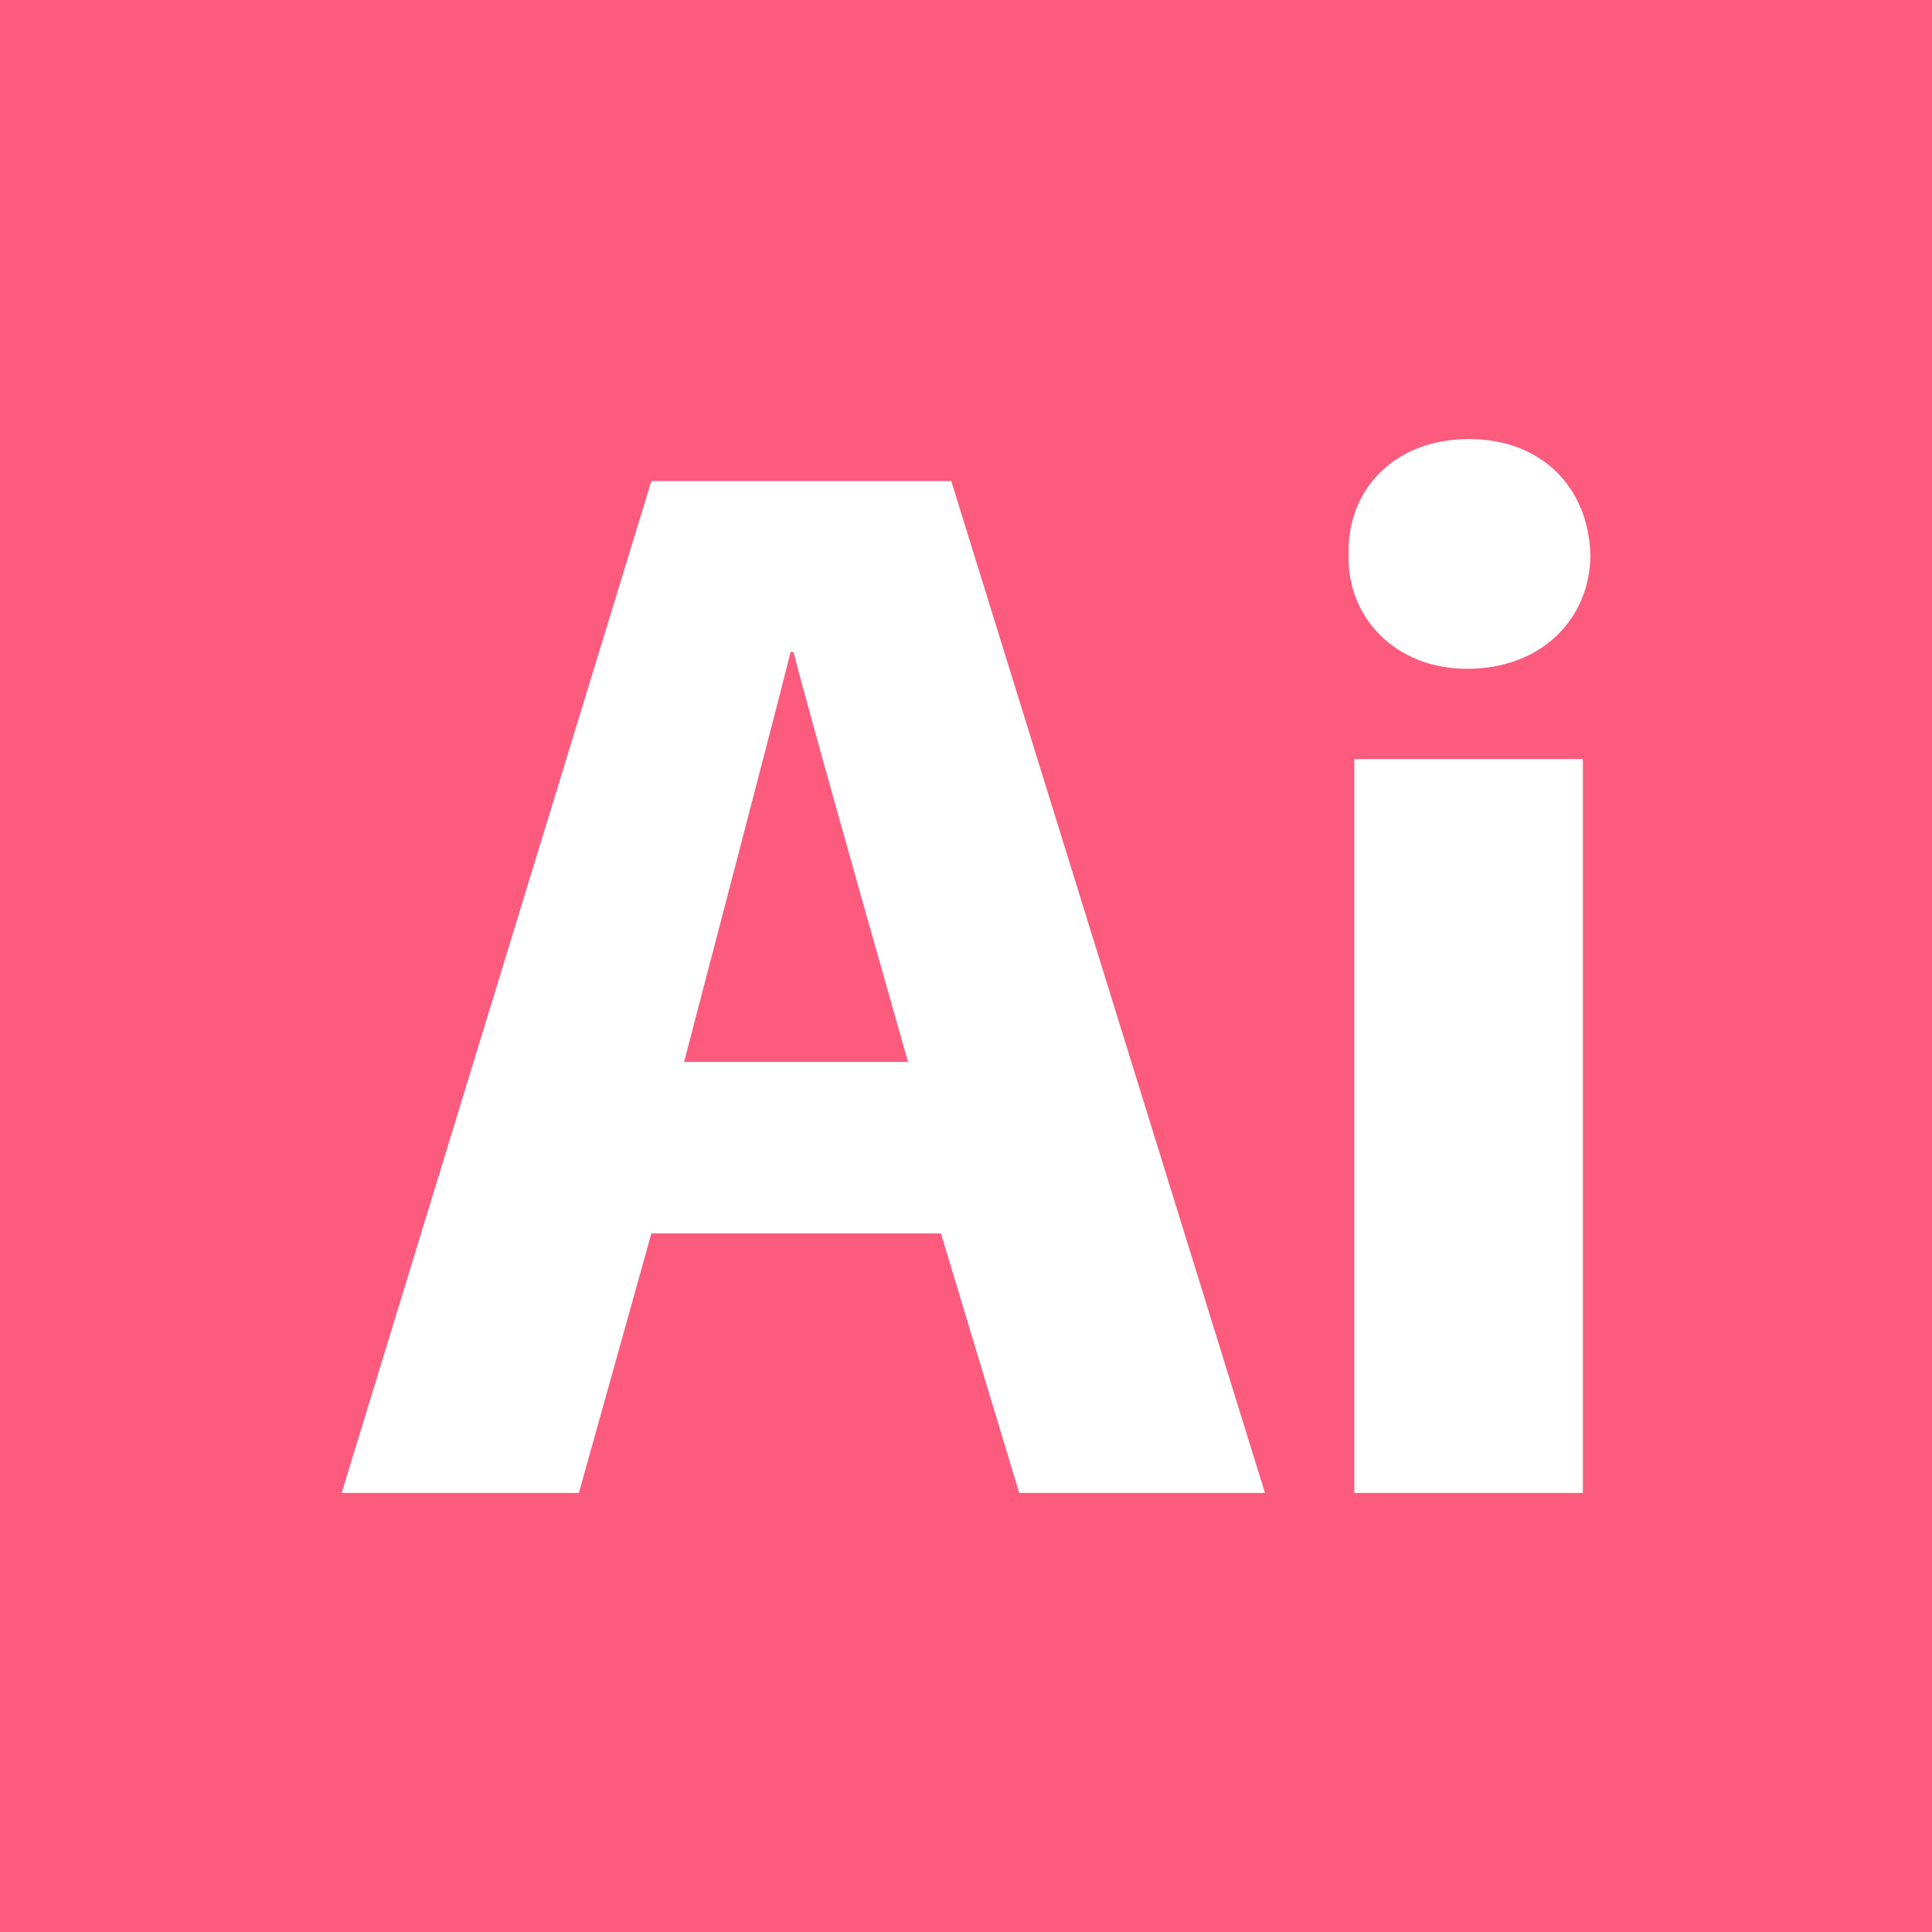 <svg width="80" height="80" viewBox="0 0 80 80" fill="none" xmlns="http://www.w3.org/2000/svg">
<path fill-rule="evenodd" clip-rule="evenodd" d="M32.738 26.997C32.115 29.505 28.326 43.972 28.326 43.972H37.601C37.601 43.972 33.476 29.505 32.86 26.997H32.738Z" fill="#FD5B7E"/>
<path fill-rule="evenodd" clip-rule="evenodd" d="M0 0V80H80V0H0ZM42.202 61.82L38.962 51.075H26.972L23.97 61.82H14.146L26.972 19.919H39.389L52.38 61.82H42.202ZM65.543 61.82H56.079V31.433H65.543V61.82ZM60.753 27.693C57.776 27.693 55.774 25.569 55.841 22.97C55.774 20.23 57.776 18.18 60.826 18.18C63.877 18.18 65.781 20.23 65.854 22.97C65.854 25.569 63.877 27.693 60.753 27.693Z" fill="#FD5B7E"/>
</svg>
